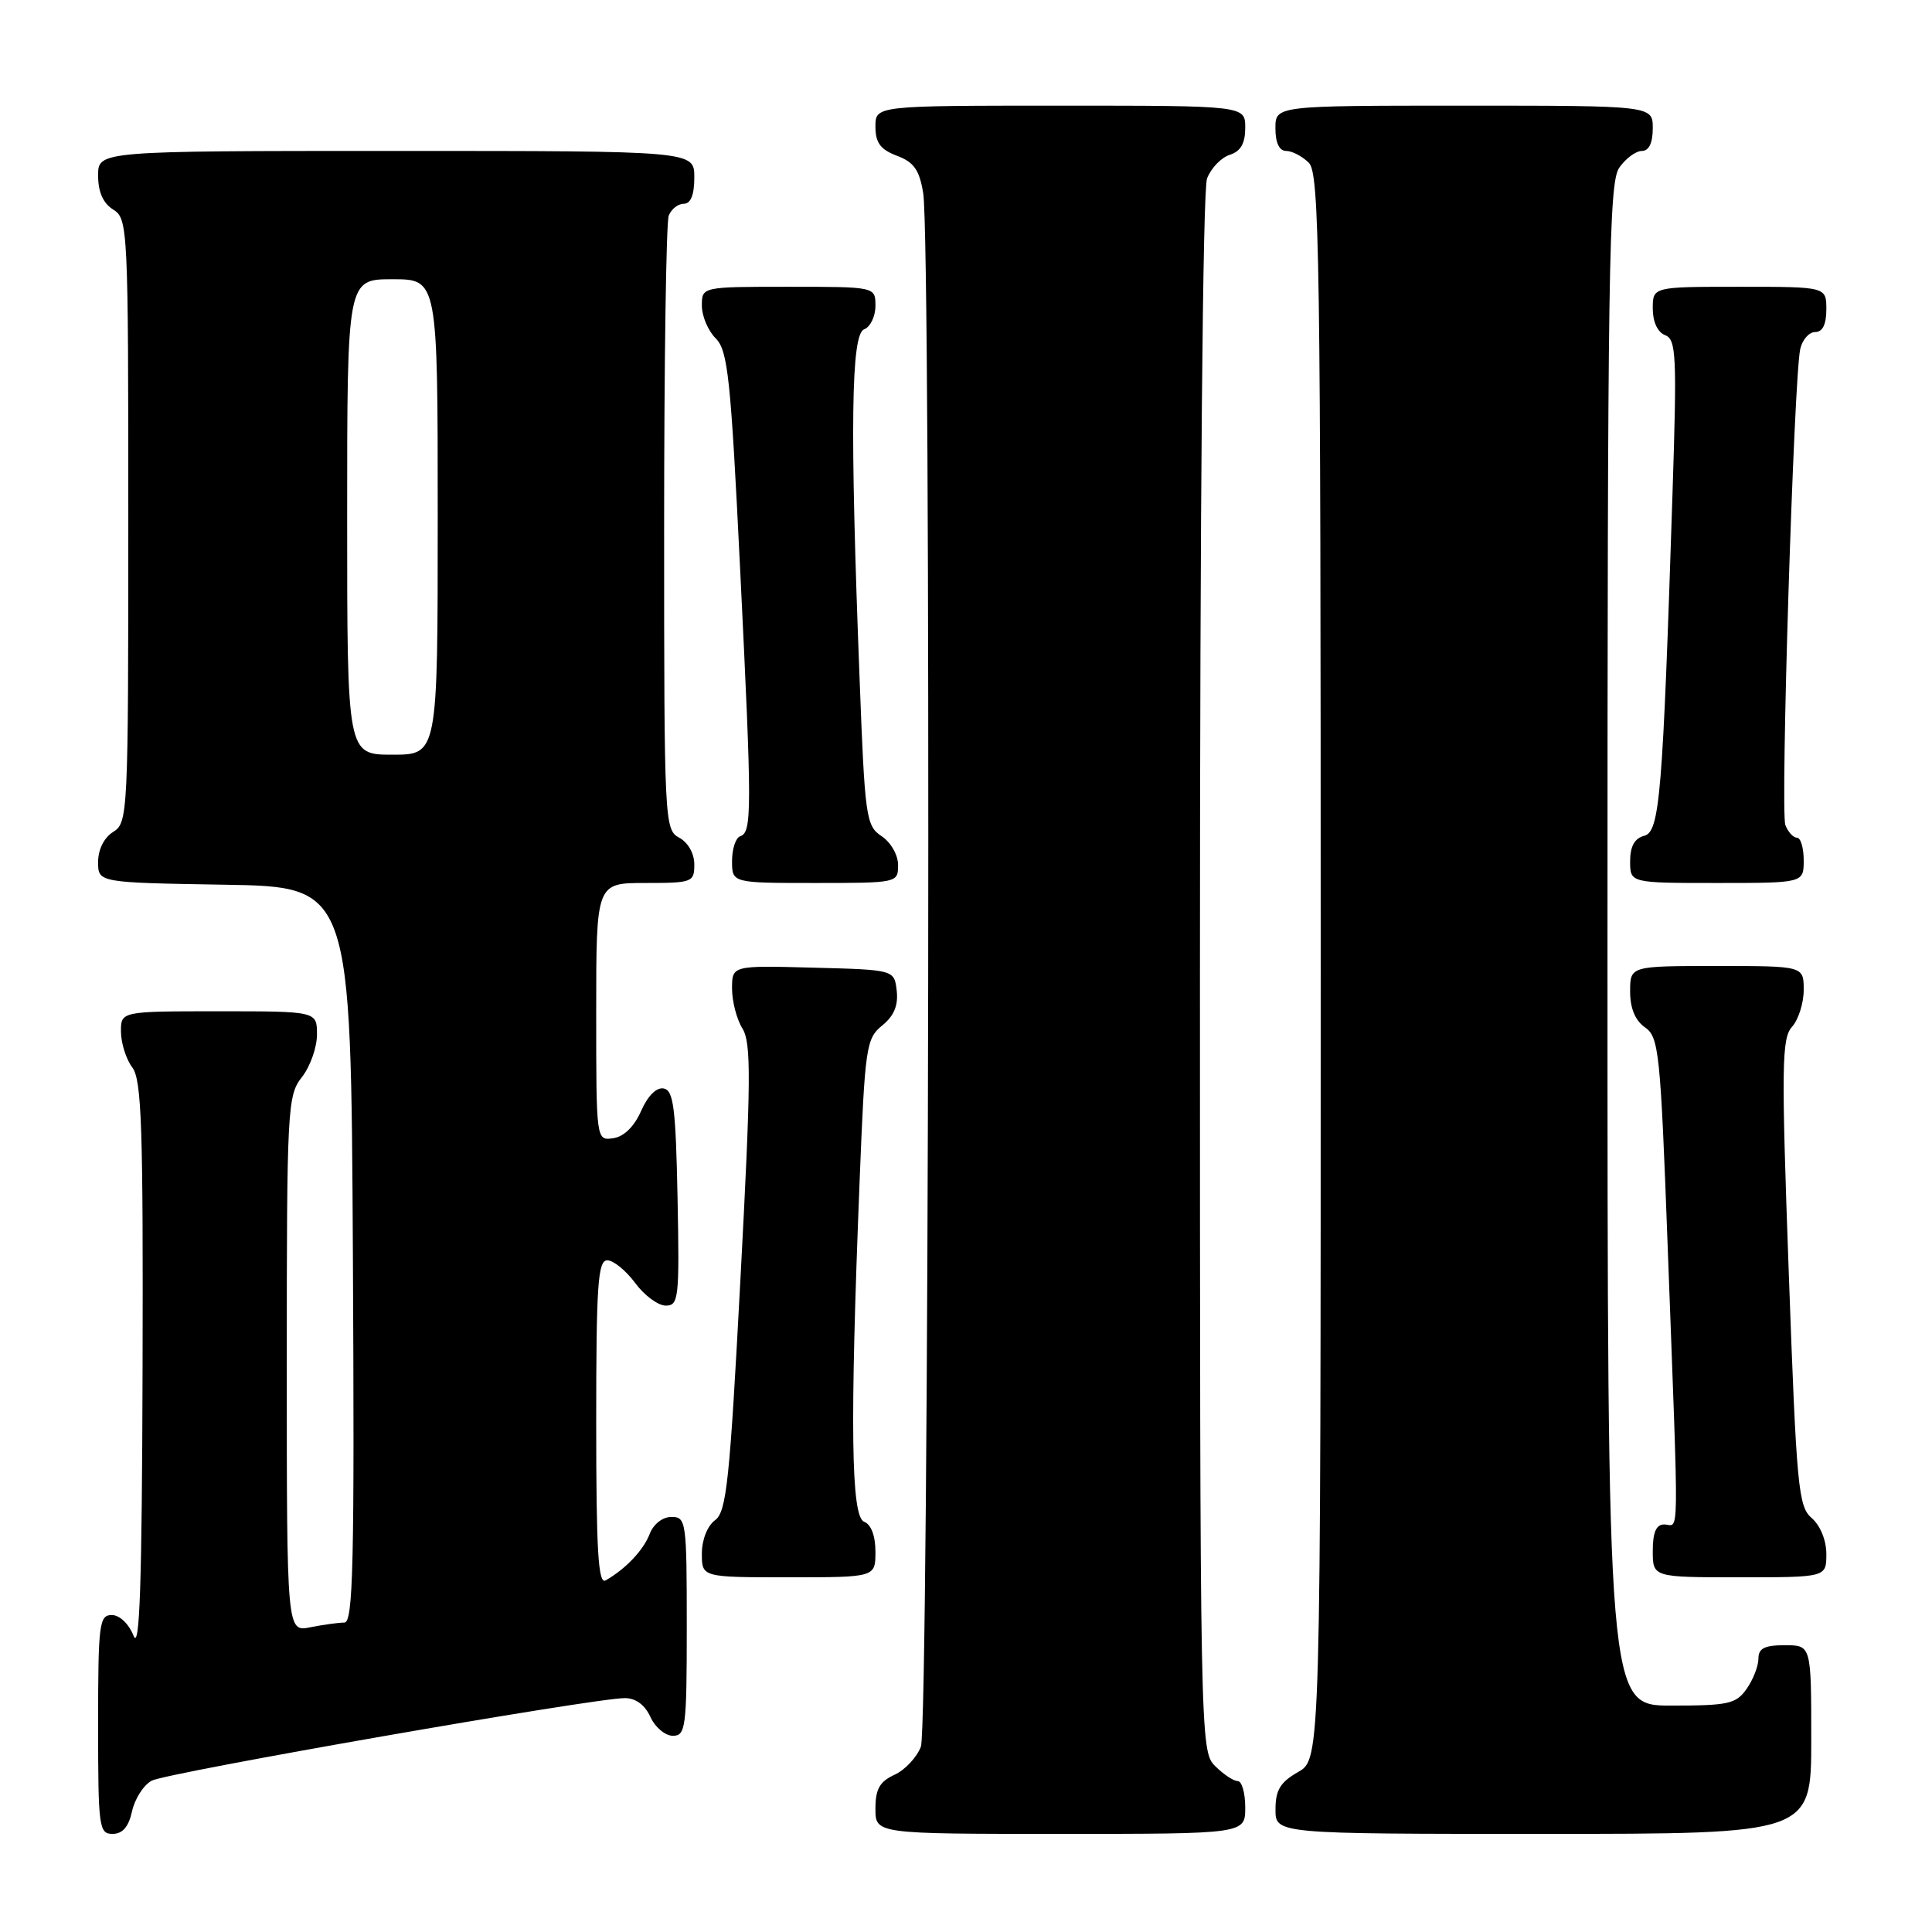 <?xml version="1.0" encoding="UTF-8" standalone="no"?>
<!DOCTYPE svg PUBLIC "-//W3C//DTD SVG 1.1//EN" "http://www.w3.org/Graphics/SVG/1.1/DTD/svg11.dtd" >
<svg xmlns="http://www.w3.org/2000/svg" xmlns:xlink="http://www.w3.org/1999/xlink" version="1.1" viewBox="0 0 256 256">
 <g >
 <path fill="currentColor"
d=" M 17.50 239.99 C 17.87 238.34 19.03 236.52 20.10 235.95 C 22.07 234.89 78.62 225.02 82.77 225.01 C 84.23 225.00 85.45 225.90 86.18 227.50 C 86.81 228.88 88.15 230.00 89.16 230.00 C 90.86 230.00 91.00 228.91 91.00 215.50 C 91.00 201.61 90.92 201.00 88.98 201.00 C 87.80 201.00 86.59 201.94 86.09 203.25 C 85.26 205.41 82.90 207.90 80.25 209.41 C 79.27 209.97 79.00 205.52 79.00 188.56 C 79.00 170.26 79.22 167.00 80.47 167.00 C 81.28 167.00 82.94 168.35 84.16 170.00 C 85.38 171.65 87.20 173.00 88.22 173.00 C 89.93 173.00 90.04 172.02 89.78 158.76 C 89.54 146.83 89.25 144.48 87.95 144.23 C 86.99 144.04 85.83 145.20 84.95 147.21 C 84.03 149.29 82.67 150.62 81.25 150.82 C 79.00 151.14 79.00 151.14 79.00 134.07 C 79.00 117.00 79.00 117.00 85.50 117.00 C 91.74 117.00 92.00 116.90 92.00 114.54 C 92.00 113.09 91.17 111.63 90.00 111.00 C 88.05 109.96 88.00 108.91 88.00 70.05 C 88.00 48.11 88.27 29.45 88.61 28.58 C 88.94 27.71 89.84 27.00 90.61 27.00 C 91.53 27.00 92.00 25.82 92.00 23.50 C 92.00 20.00 92.00 20.00 52.50 20.00 C 13.00 20.00 13.00 20.00 13.00 23.26 C 13.00 25.44 13.66 26.93 15.00 27.77 C 16.95 28.98 17.00 30.10 17.00 69.00 C 17.00 107.90 16.95 109.02 15.00 110.23 C 13.79 110.99 13.00 112.56 13.00 114.22 C 13.00 116.95 13.00 116.95 29.75 117.23 C 46.50 117.50 46.50 117.50 46.76 166.25 C 46.98 207.23 46.80 215.00 45.63 215.00 C 44.87 215.00 42.84 215.28 41.13 215.62 C 38.00 216.25 38.00 216.25 38.00 180.76 C 38.00 146.78 38.09 145.16 40.00 142.73 C 41.10 141.33 42.00 138.79 42.00 137.09 C 42.00 134.00 42.00 134.00 29.00 134.00 C 16.00 134.00 16.00 134.00 16.03 136.75 C 16.05 138.26 16.72 140.37 17.53 141.44 C 18.77 143.07 18.98 149.41 18.89 181.44 C 18.81 209.95 18.51 218.81 17.70 216.75 C 17.07 215.17 15.85 214.00 14.81 214.00 C 13.15 214.00 13.00 215.18 13.00 228.50 C 13.00 242.13 13.11 243.00 14.92 243.00 C 16.24 243.00 17.05 242.06 17.50 239.99 Z  M 165.00 239.50 C 165.00 237.57 164.55 236.00 164.00 236.00 C 163.45 236.00 162.10 235.10 161.00 234.00 C 159.03 232.03 159.00 230.67 159.00 129.07 C 159.00 67.03 159.37 25.14 159.94 23.65 C 160.46 22.29 161.81 20.88 162.94 20.52 C 164.40 20.05 165.00 19.01 165.00 16.93 C 165.00 14.00 165.00 14.00 140.50 14.00 C 116.00 14.00 116.00 14.00 116.00 16.78 C 116.00 18.92 116.66 19.81 118.85 20.64 C 121.10 21.48 121.83 22.52 122.33 25.60 C 123.41 32.14 123.11 228.57 122.02 231.45 C 121.48 232.86 119.91 234.54 118.52 235.17 C 116.56 236.07 116.00 237.06 116.00 239.66 C 116.00 243.00 116.00 243.00 140.50 243.00 C 165.00 243.00 165.00 243.00 165.00 239.50 Z  M 240.00 230.50 C 240.00 218.00 240.00 218.00 236.50 218.00 C 233.81 218.00 233.00 218.41 233.00 219.78 C 233.00 220.76 232.30 222.56 231.44 223.78 C 230.04 225.78 229.03 226.00 221.44 226.00 C 213.00 226.00 213.00 226.00 213.00 125.22 C 213.00 35.63 213.17 24.20 214.56 22.22 C 215.41 21.00 216.76 20.00 217.56 20.00 C 218.49 20.00 219.00 18.95 219.00 17.00 C 219.00 14.00 219.00 14.00 194.00 14.00 C 169.00 14.00 169.00 14.00 169.00 17.00 C 169.00 18.93 169.51 20.00 170.43 20.00 C 171.21 20.00 172.56 20.71 173.43 21.57 C 174.84 22.98 175.00 34.02 175.00 128.12 C 175.00 233.09 175.00 233.09 172.01 234.80 C 169.65 236.14 169.01 237.19 169.01 239.75 C 169.00 243.00 169.00 243.00 204.50 243.00 C 240.00 243.00 240.00 243.00 240.00 230.50 Z  M 116.00 205.61 C 116.00 203.51 115.43 201.99 114.50 201.64 C 112.77 200.97 112.61 188.95 113.90 156.60 C 114.61 138.68 114.77 137.61 116.90 135.88 C 118.46 134.62 119.04 133.22 118.82 131.28 C 118.50 128.50 118.50 128.50 107.75 128.22 C 97.00 127.93 97.00 127.93 97.00 131.00 C 97.00 132.69 97.62 135.07 98.38 136.29 C 99.55 138.17 99.52 143.06 98.12 169.33 C 96.69 196.34 96.27 200.33 94.74 201.44 C 93.73 202.19 93.00 204.03 93.00 205.86 C 93.00 209.00 93.00 209.00 104.50 209.00 C 116.00 209.00 116.00 209.00 116.00 205.61 Z  M 242.00 205.91 C 242.00 204.10 241.20 202.14 240.07 201.16 C 238.28 199.63 238.05 197.13 237.02 168.63 C 236.03 141.17 236.08 137.57 237.46 136.05 C 238.30 135.11 239.00 132.92 239.00 131.17 C 239.00 128.00 239.00 128.00 227.50 128.00 C 216.00 128.00 216.00 128.00 216.00 131.38 C 216.00 133.61 216.67 135.22 217.97 136.13 C 219.81 137.41 220.02 139.38 220.97 165.00 C 222.49 205.80 222.54 202.00 220.50 202.00 C 219.45 202.00 219.00 203.06 219.00 205.50 C 219.00 209.00 219.00 209.00 230.50 209.00 C 242.00 209.00 242.00 209.00 242.00 205.91 Z  M 119.00 114.62 C 119.00 113.29 118.04 111.61 116.82 110.80 C 114.75 109.42 114.60 108.36 113.90 89.92 C 112.61 56.46 112.77 44.30 114.50 43.64 C 115.33 43.32 116.00 41.92 116.00 40.53 C 116.00 38.00 116.00 38.00 104.50 38.00 C 93.00 38.00 93.00 38.00 93.00 40.50 C 93.00 41.88 93.82 43.82 94.83 44.83 C 96.45 46.45 96.83 50.03 98.08 75.58 C 99.65 107.50 99.65 110.28 98.08 110.81 C 97.49 111.00 97.00 112.48 97.00 114.08 C 97.00 117.00 97.00 117.00 108.00 117.00 C 118.92 117.00 119.00 116.98 119.00 114.62 Z  M 239.00 114.00 C 239.00 112.35 238.60 111.00 238.11 111.00 C 237.62 111.00 236.92 110.24 236.57 109.32 C 235.89 107.55 237.69 50.14 238.54 46.25 C 238.82 45.01 239.70 44.00 240.52 44.00 C 241.50 44.00 242.00 42.98 242.00 41.00 C 242.00 38.00 242.00 38.00 230.50 38.00 C 219.00 38.00 219.00 38.00 219.00 40.89 C 219.00 42.65 219.64 44.03 220.64 44.41 C 222.11 44.98 222.21 47.09 221.62 65.27 C 220.32 105.47 219.93 110.21 217.86 110.75 C 216.59 111.08 216.00 112.15 216.00 114.12 C 216.00 117.00 216.00 117.00 227.50 117.00 C 239.00 117.00 239.00 117.00 239.00 114.00 Z  M 46.00 68.50 C 46.00 37.00 46.00 37.00 52.00 37.00 C 58.00 37.00 58.00 37.00 58.00 68.50 C 58.00 100.00 58.00 100.00 52.00 100.00 C 46.00 100.00 46.00 100.00 46.00 68.50 Z "/>
</g>
</svg>